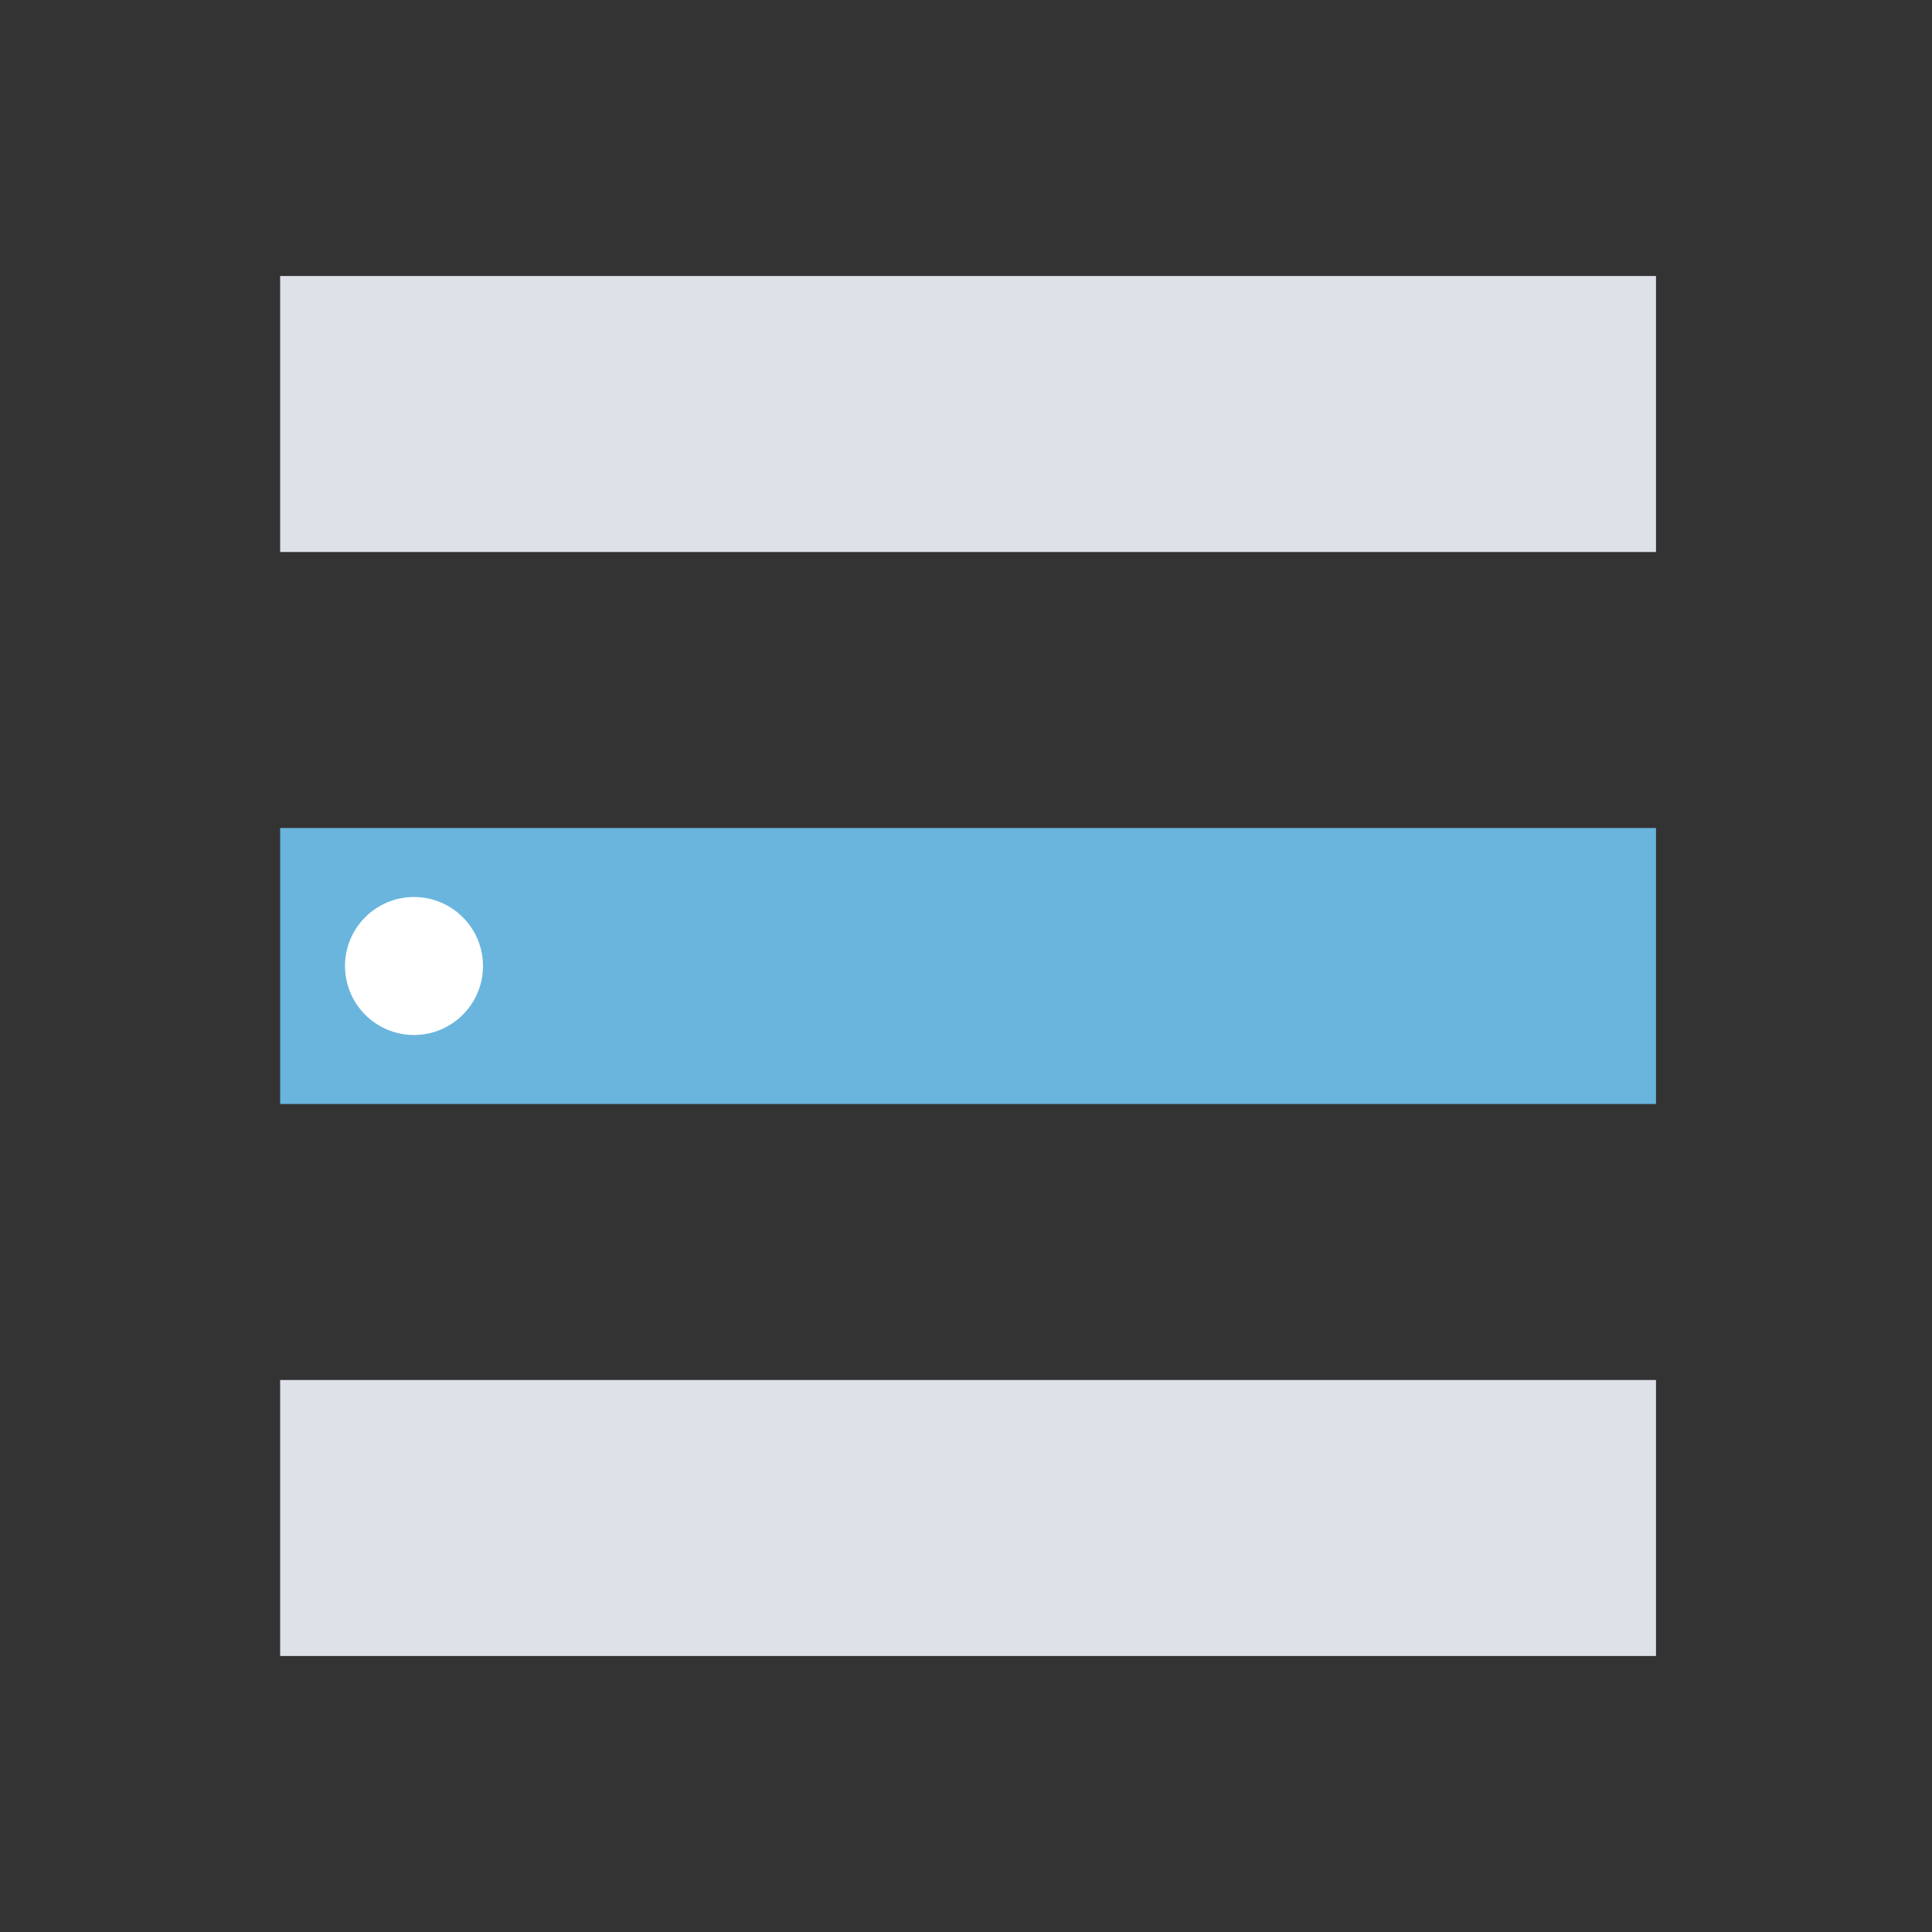 <?xml version="1.0" encoding="UTF-8" standalone="no"?>
<svg width="28px" height="28px" viewBox="0 0 28 28" version="1.1" xmlns="http://www.w3.org/2000/svg" xmlns:xlink="http://www.w3.org/1999/xlink" xmlns:sketch="http://www.bohemiancoding.com/sketch/ns">
    <rect x="0" y="0" width="28" height="28" fill="#333333" stroke="none"/>
    <!-- Generator: Sketch 3.3.2 (12043) - http://www.bohemiancoding.com/sketch -->
    <title>context-menu</title>
    <desc>Created with Sketch.</desc>
    <defs></defs>
    <g id="Page-1" stroke="none" stroke-width="1" fill="none" fill-rule="evenodd" sketch:type="MSPage">
        <g id="context-menu" sketch:type="MSArtboardGroup">
            <g id="Imported-Layers" sketch:type="MSLayerGroup" transform="translate(4, 4)">
                <path d="M0.06,0 L20,0 L20,4 L0.06,4 L0.06,0 Z" id="Fill-1" fill="#DEE1E8" sketch:type="MSShapeGroup"></path>
                <path d="M0.06,8 L20,8 L20,12 L0.06,12 L0.06,8 Z" id="Fill-2" fill="#69B5DD" sketch:type="MSShapeGroup"></path>
                <path d="M0.06,16 L20,16 L20,20 L0.06,20 L0.06,16 Z" id="Fill-3" fill="#DEE1E8" sketch:type="MSShapeGroup"></path>
                <path d="M1,10 L1,10 C1,10.552 1.448,11 2,11 C2.552,11 3,10.552 3,10 C3,9.448 2.552,9 2,9 C1.448,9 1,9.448 1,10" id="Fill-4" fill="#FFFFFF" sketch:type="MSShapeGroup"></path>
            </g>
        </g>
    </g>
</svg>